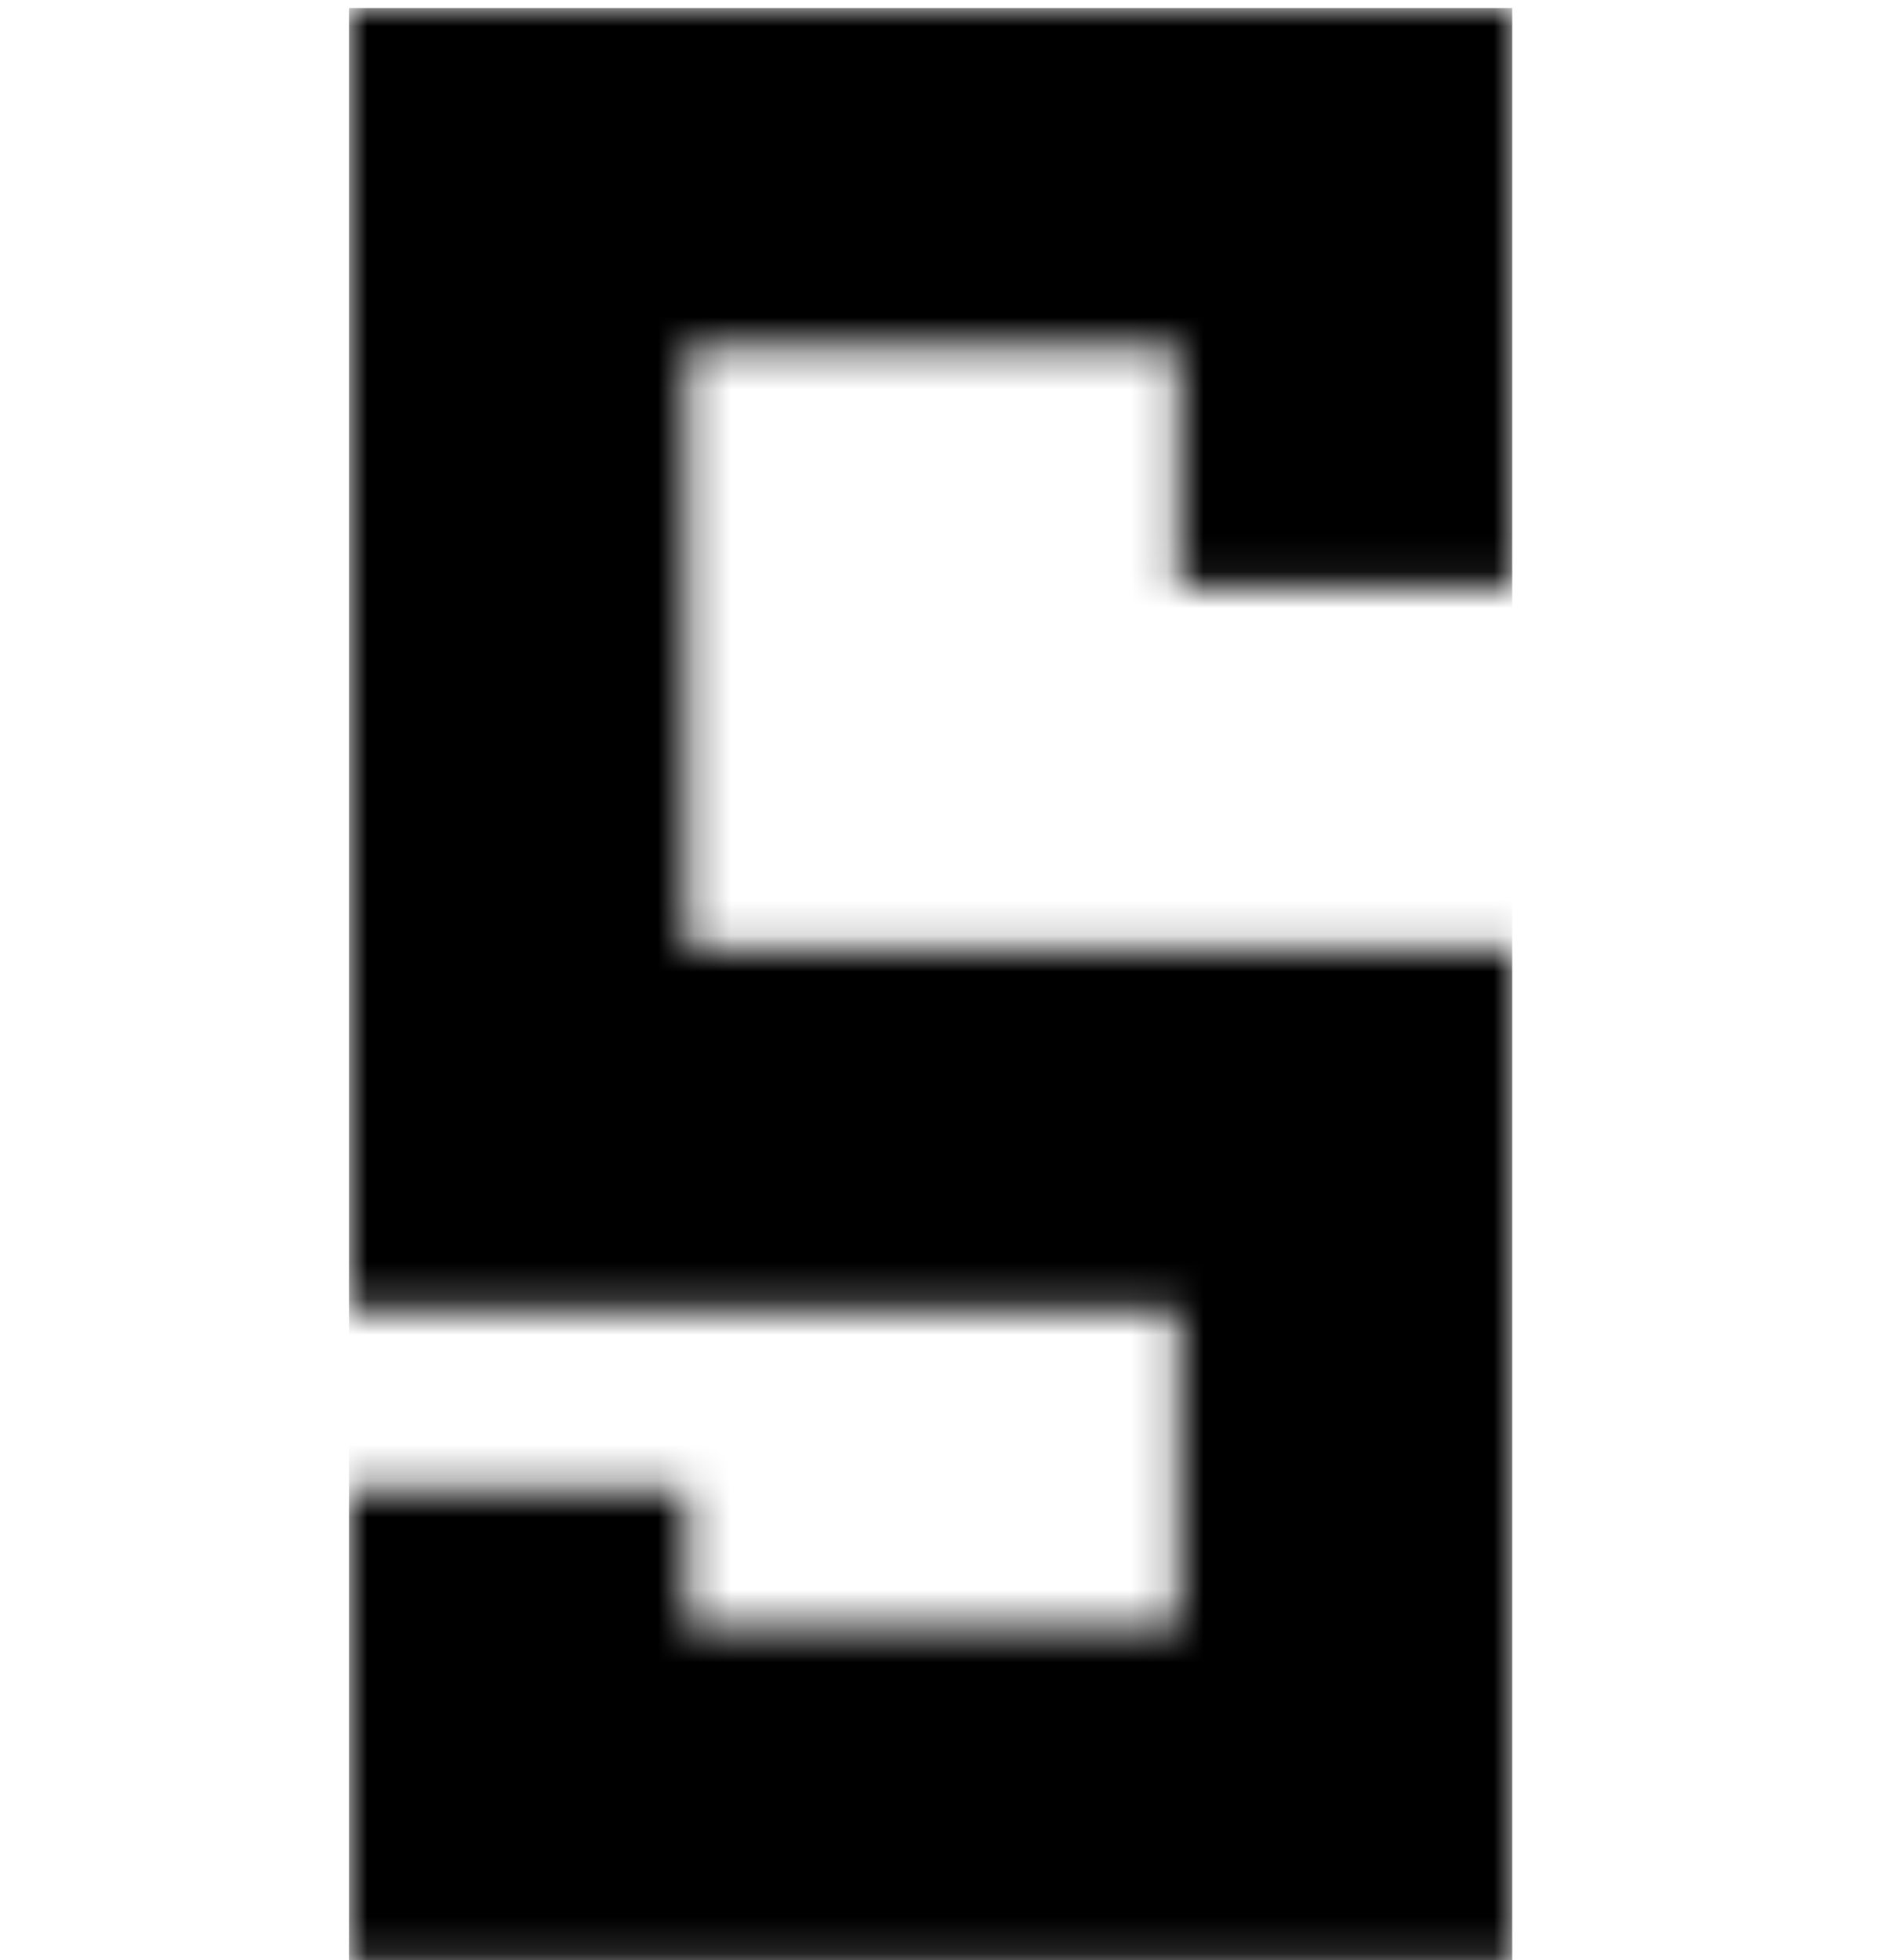 <svg id="Layer_1" data-name="Layer 1" xmlns="http://www.w3.org/2000/svg" xmlns:xlink="http://www.w3.org/1999/xlink" viewBox="0 0 51.91 53.91"><defs><style>.cls-1{clip-path:url(#clip-path);}.cls-2{fill:none;}.cls-3{fill:#fff;}.cls-4{mask:url(#mask);}</style><clipPath id="clip-path"><rect class="cls-2" x="9.6" y="0.22" width="32.12" height="53.87"/></clipPath><mask id="mask" x="9.6" y="0.22" width="32.12" height="54" maskUnits="userSpaceOnUse"><g id="Artwork_4" data-name="Artwork 4"><g class="cls-1"><polygon class="cls-3" points="9.6 0.22 9.6 36 32.41 36 32.41 44.78 18.9 44.78 18.9 40.94 9.6 40.94 9.6 54.09 41.72 54.09 41.72 26.11 18.9 26.11 18.9 9.53 32.41 9.53 32.41 16.16 41.72 16.16 41.72 0.22 9.6 0.22"/></g></g></mask></defs><g class="cls-4"><rect x="9.6" y="0.22" width="32" height="54"/></g></svg>